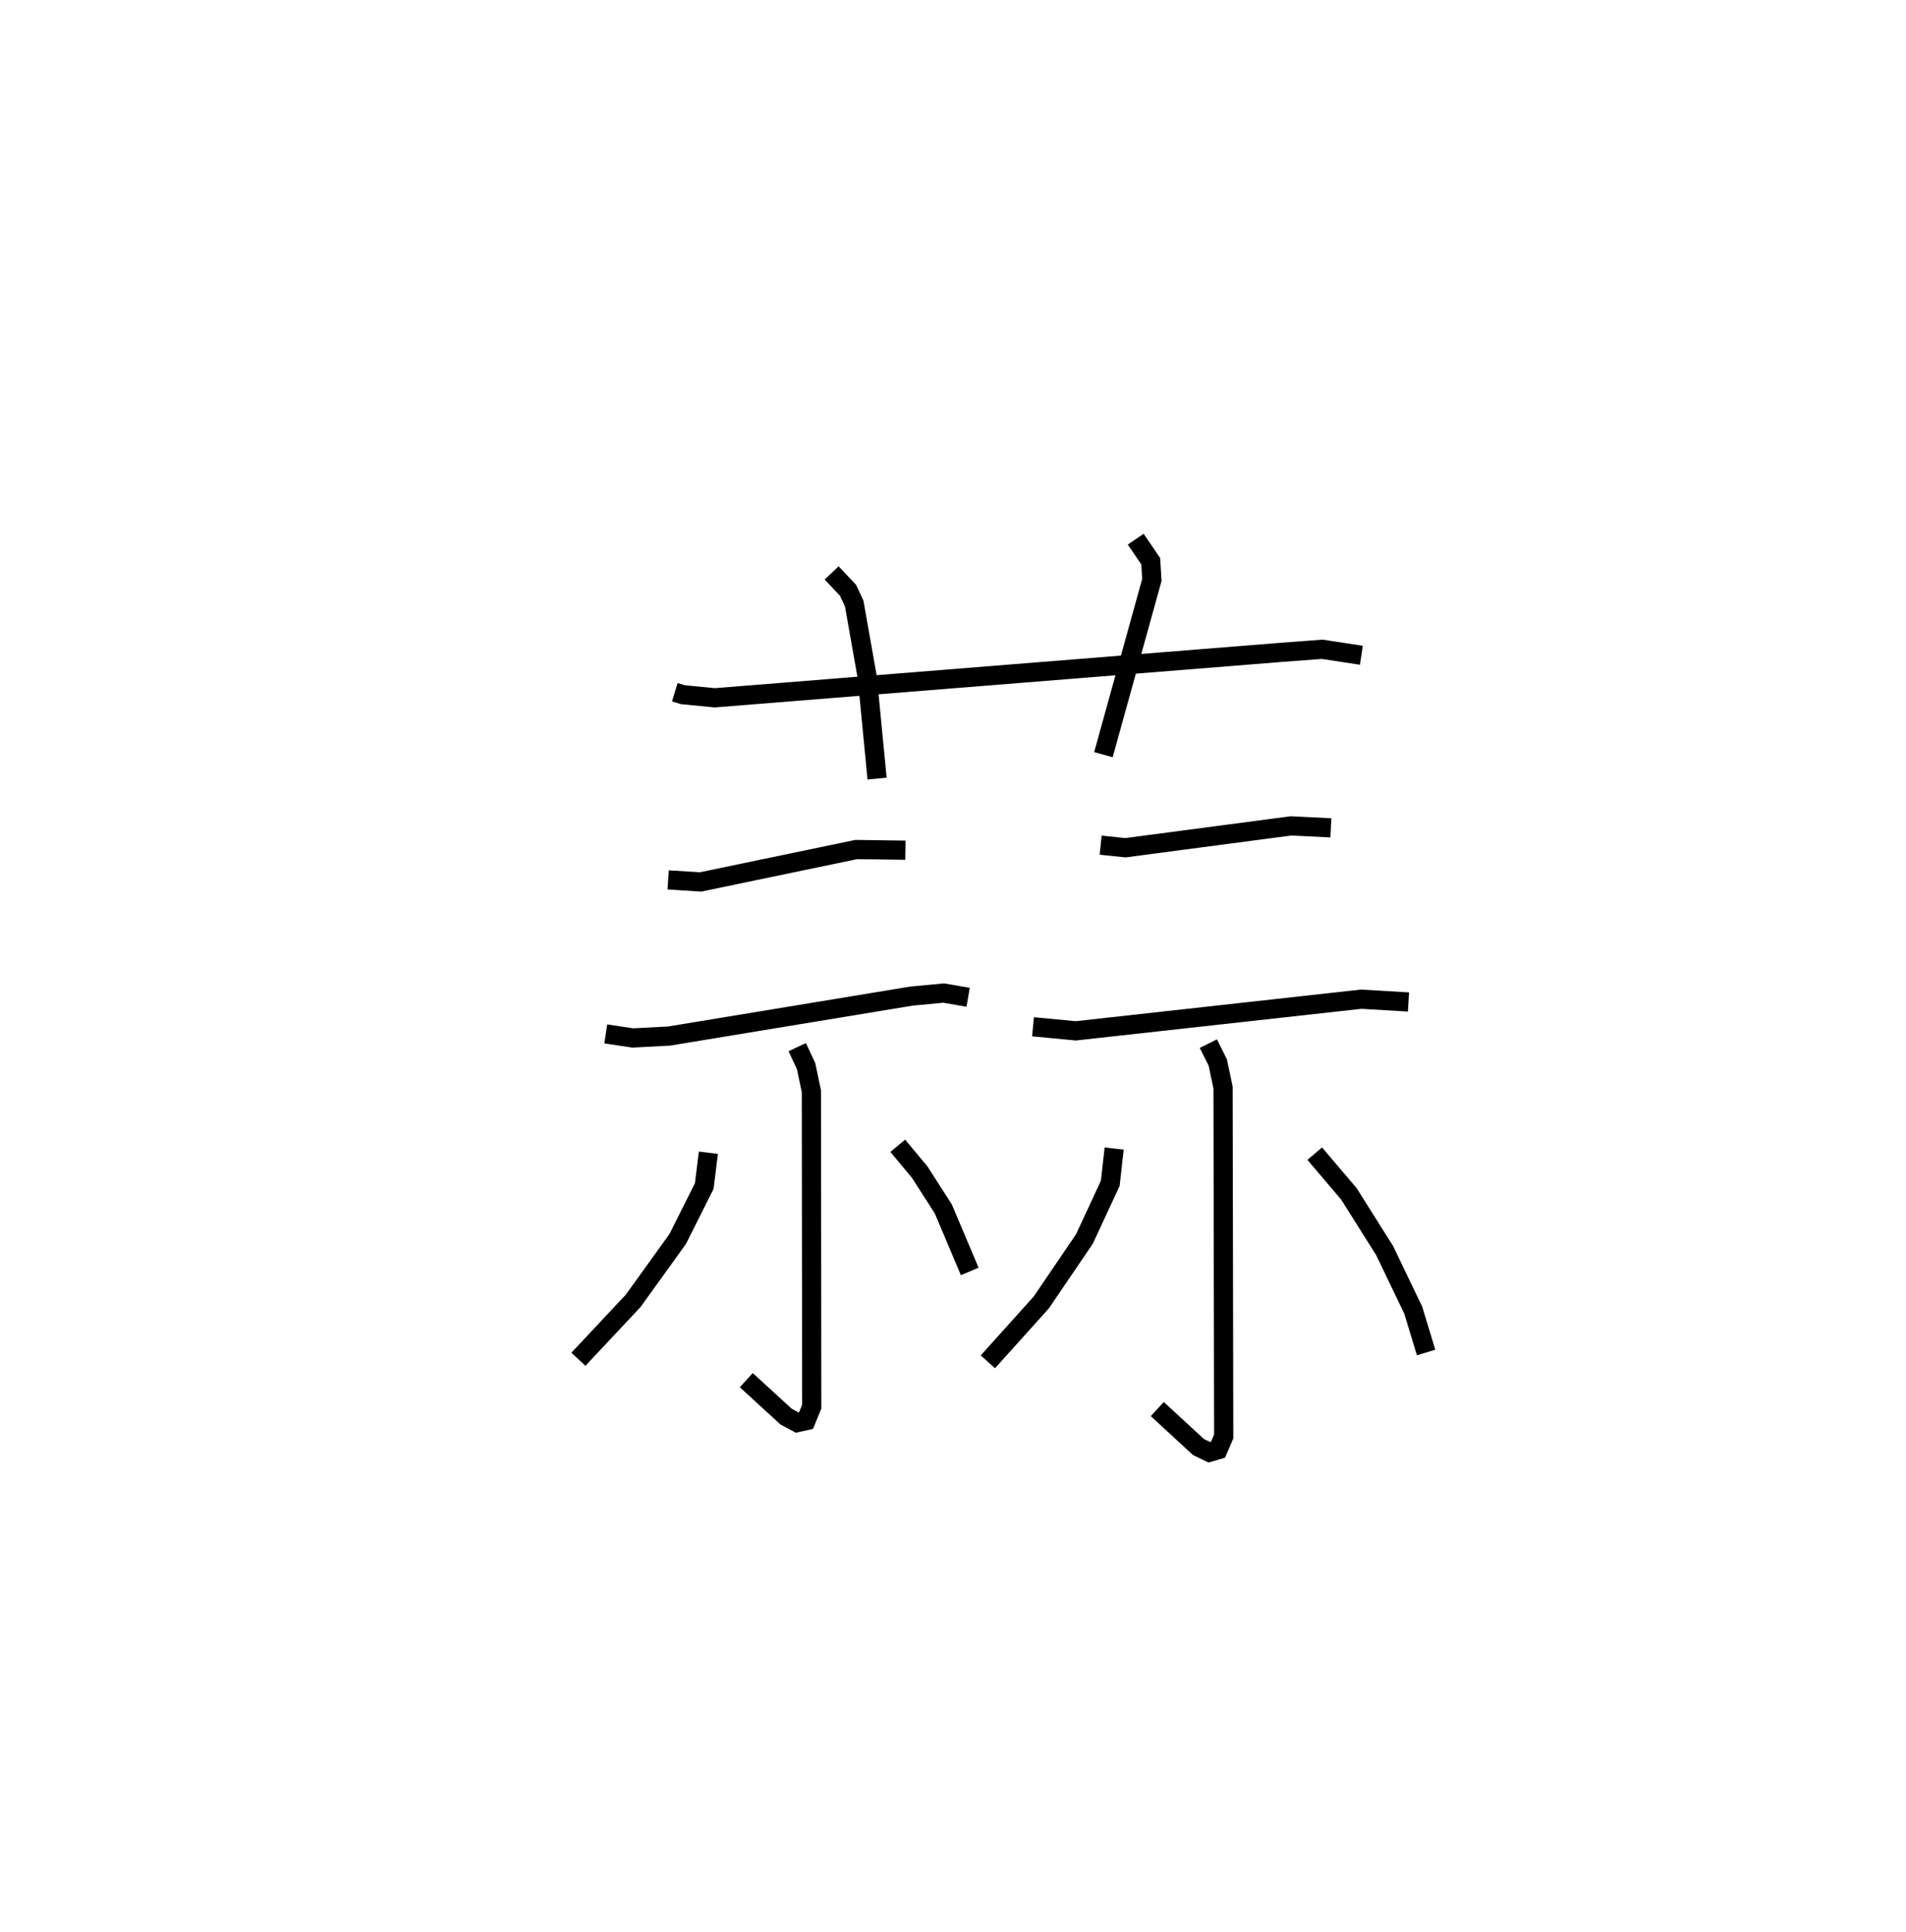 <?xml version="1.0" encoding="utf-8" ?>
<svg baseProfile="full" height="100.653" version="1.1" width="99.29" xmlns="http://www.w3.org/2000/svg" xmlns:ev="http://www.w3.org/2001/xml-events" xmlns:xlink="http://www.w3.org/1999/xlink"><defs /><rect fill="white" height="100.653" width="99.29" x="0" y="0" /><path d="M25,25 m0.0,0.0 m10.153,11.059 l0.422,0.129 1.663,0.161 l29.52,-2.368 2.118,-0.159 l2.043,0.312 m-27.595,-4.289 l0.854,0.906 0.321,0.69 l0.682,3.857 0.509,5.259 m13.473,-12.471 l0.782,1.149 0.06,0.974 l-2.525,9.103 m-22.674,6.523 l1.684,0.107 8.114,-1.689 l2.561,0.035 m-15.608,9.57 l1.406,0.211 1.886,-0.099 l12.639,-2.083 1.674,-0.157 l1.271,0.22 m-8.903,2.598 l0.462,0.99 0.275,1.304 l0.019,16.43 -0.297,0.729 l-0.459,0.103 -0.578,-0.309 l-2.076,-1.901 m-1.974,-11.846 l-0.216,1.736 -1.386,2.763 l-2.322,3.222 -2.848,3.037 m16.637,-11.121 l1.137,1.364 1.234,1.921 l1.378,3.26 m6.82,-22.204 l1.291,0.134 8.619,-1.138 l2.084,0.102 m-15.517,10.362 l2.23,0.212 14.867,-1.649 l2.462,0.146 m-10.426,2.169 l0.492,0.983 0.275,1.307 l0.034,18.174 -0.297,0.692 l-0.451,0.133 -0.571,-0.278 l-2.14,-1.975 m-2.247,-13.571 l-0.203,1.811 -1.345,2.897 l-2.249,3.31 -2.782,3.092 m17.027,-10.843 l1.78,2.094 1.861,2.954 l1.492,3.107 0.669,2.203 " fill="none" stroke="black" stroke-width="1" /></svg>